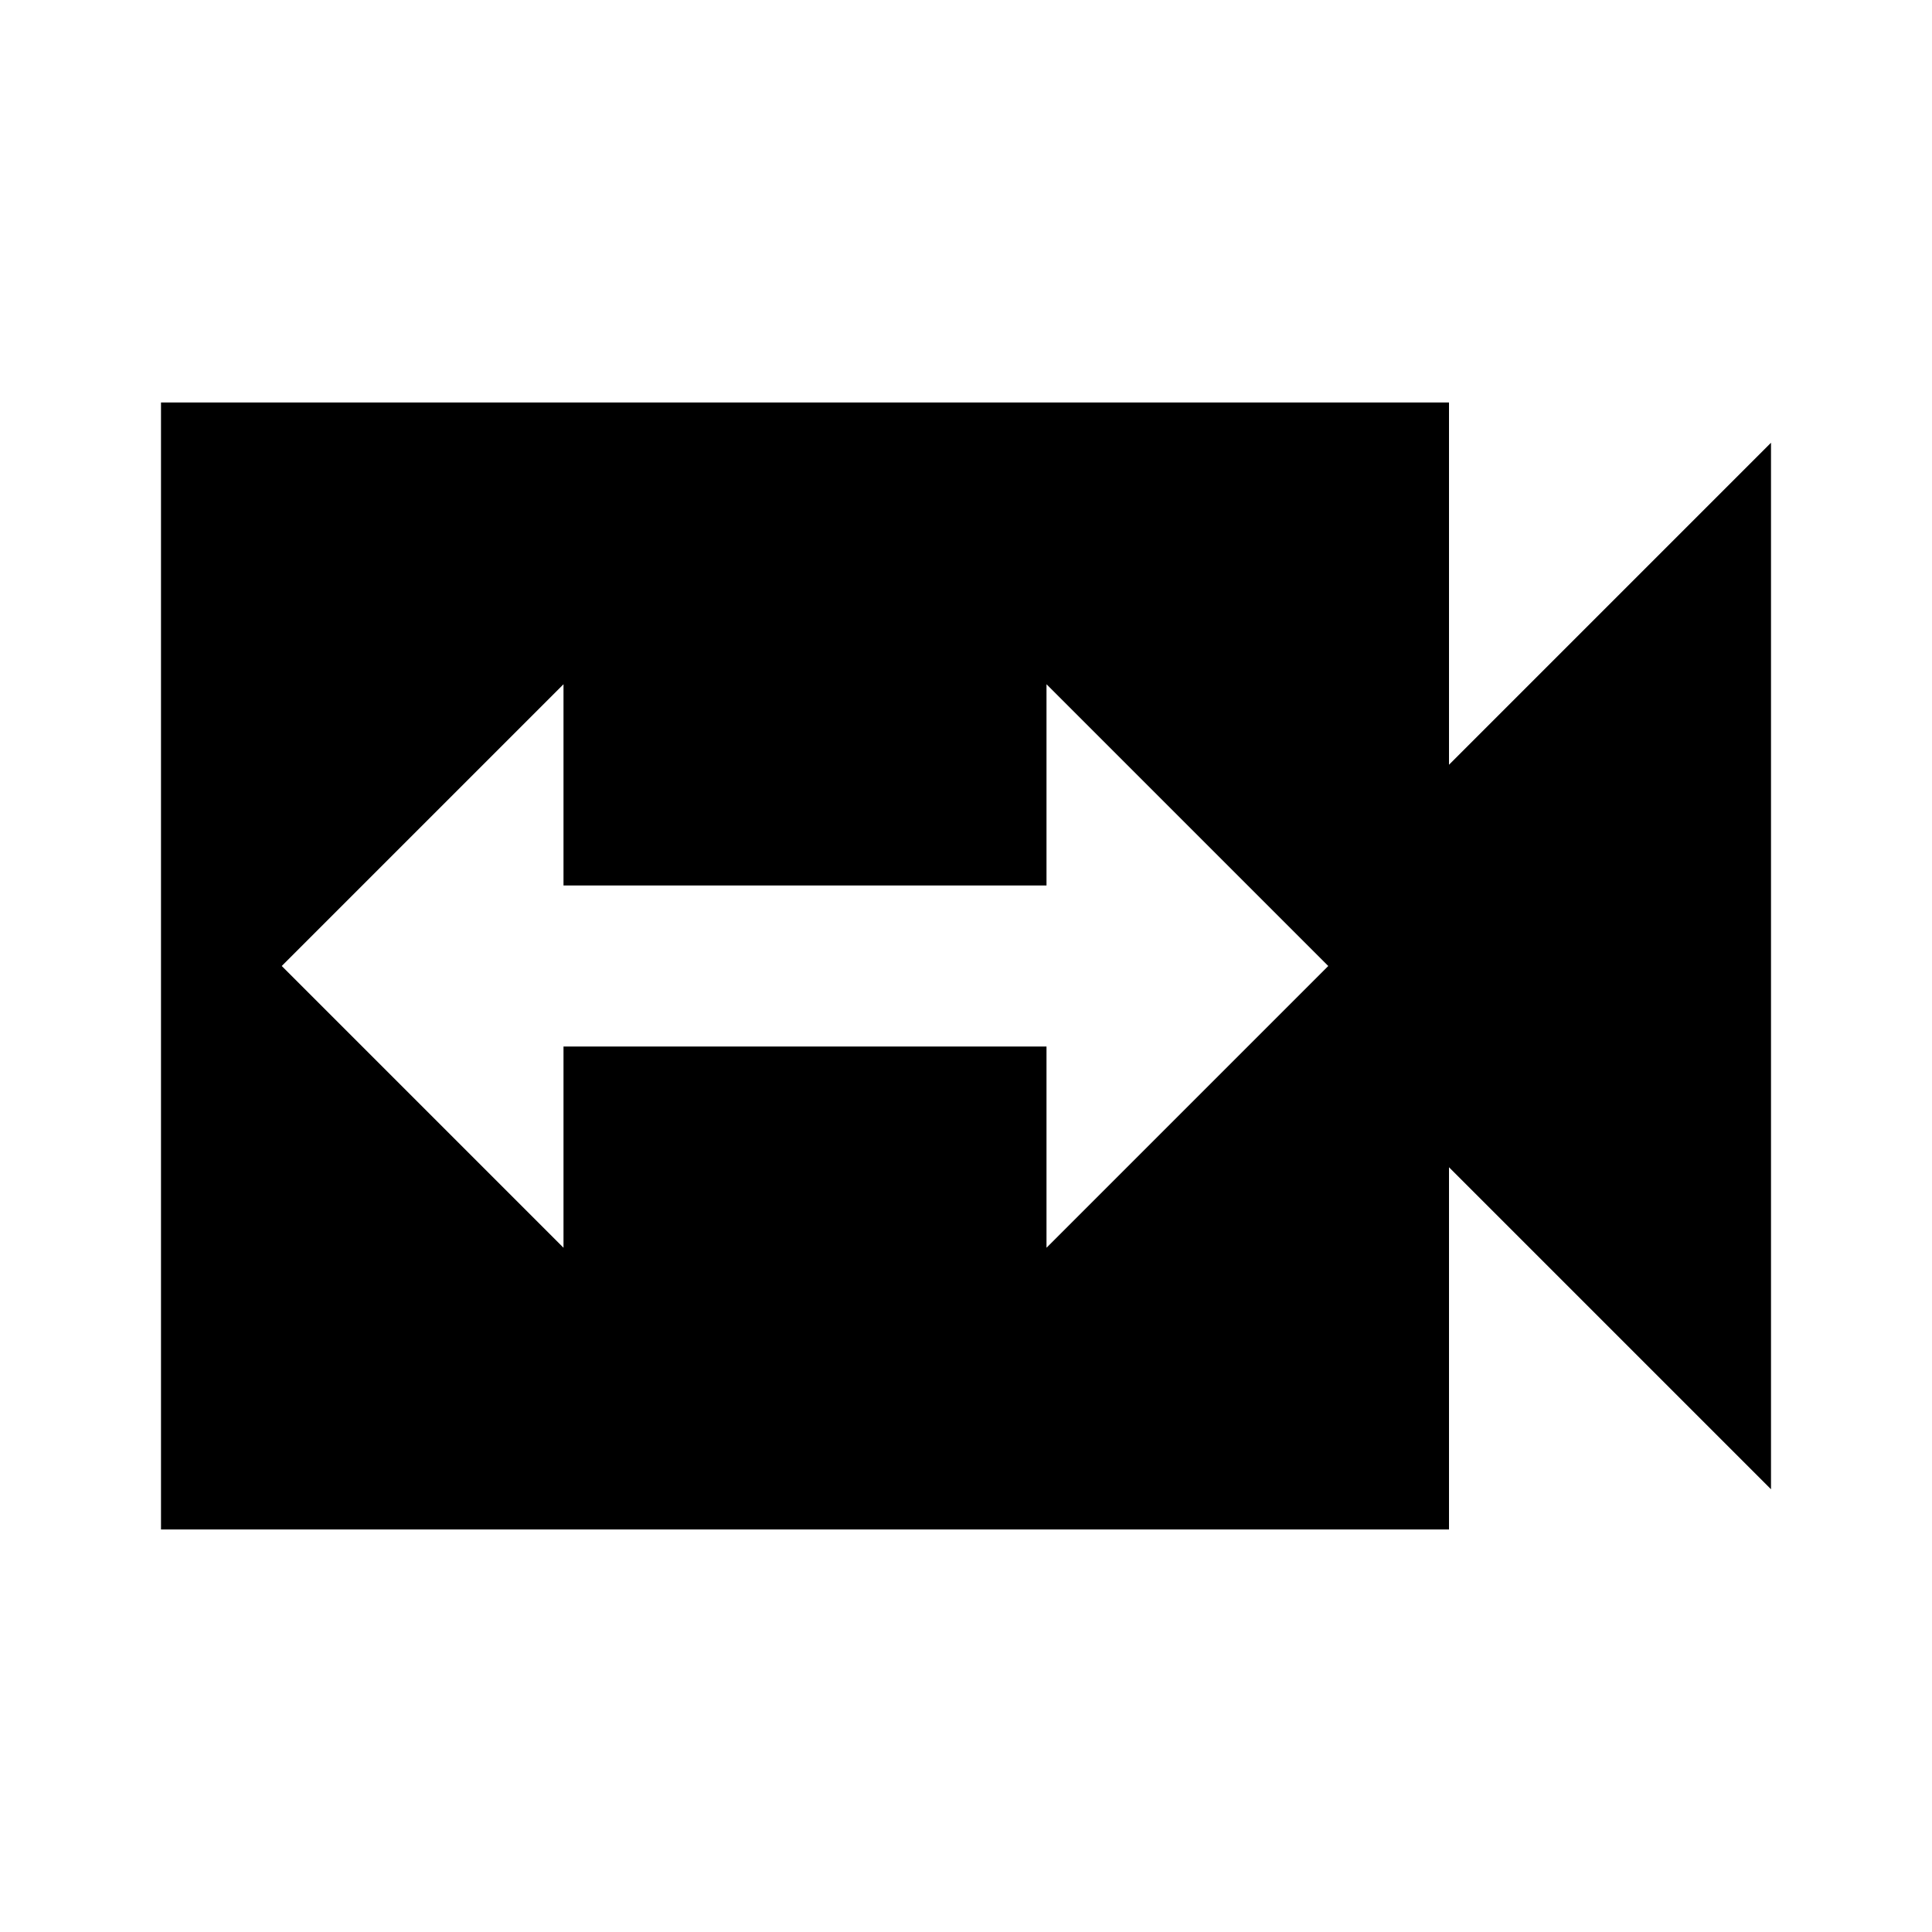 <svg xmlns="http://www.w3.org/2000/svg" xmlns:xlink="http://www.w3.org/1999/xlink" viewBox="0 0 24 24"><path d="M18 9.5V5H2v14h16v-4.5l4 4v-13zm-5 6V13H7v2.5L3.5 12 7 8.5V11h6V8.5l3.5 3.5z" fill="currentColor"/></svg>
